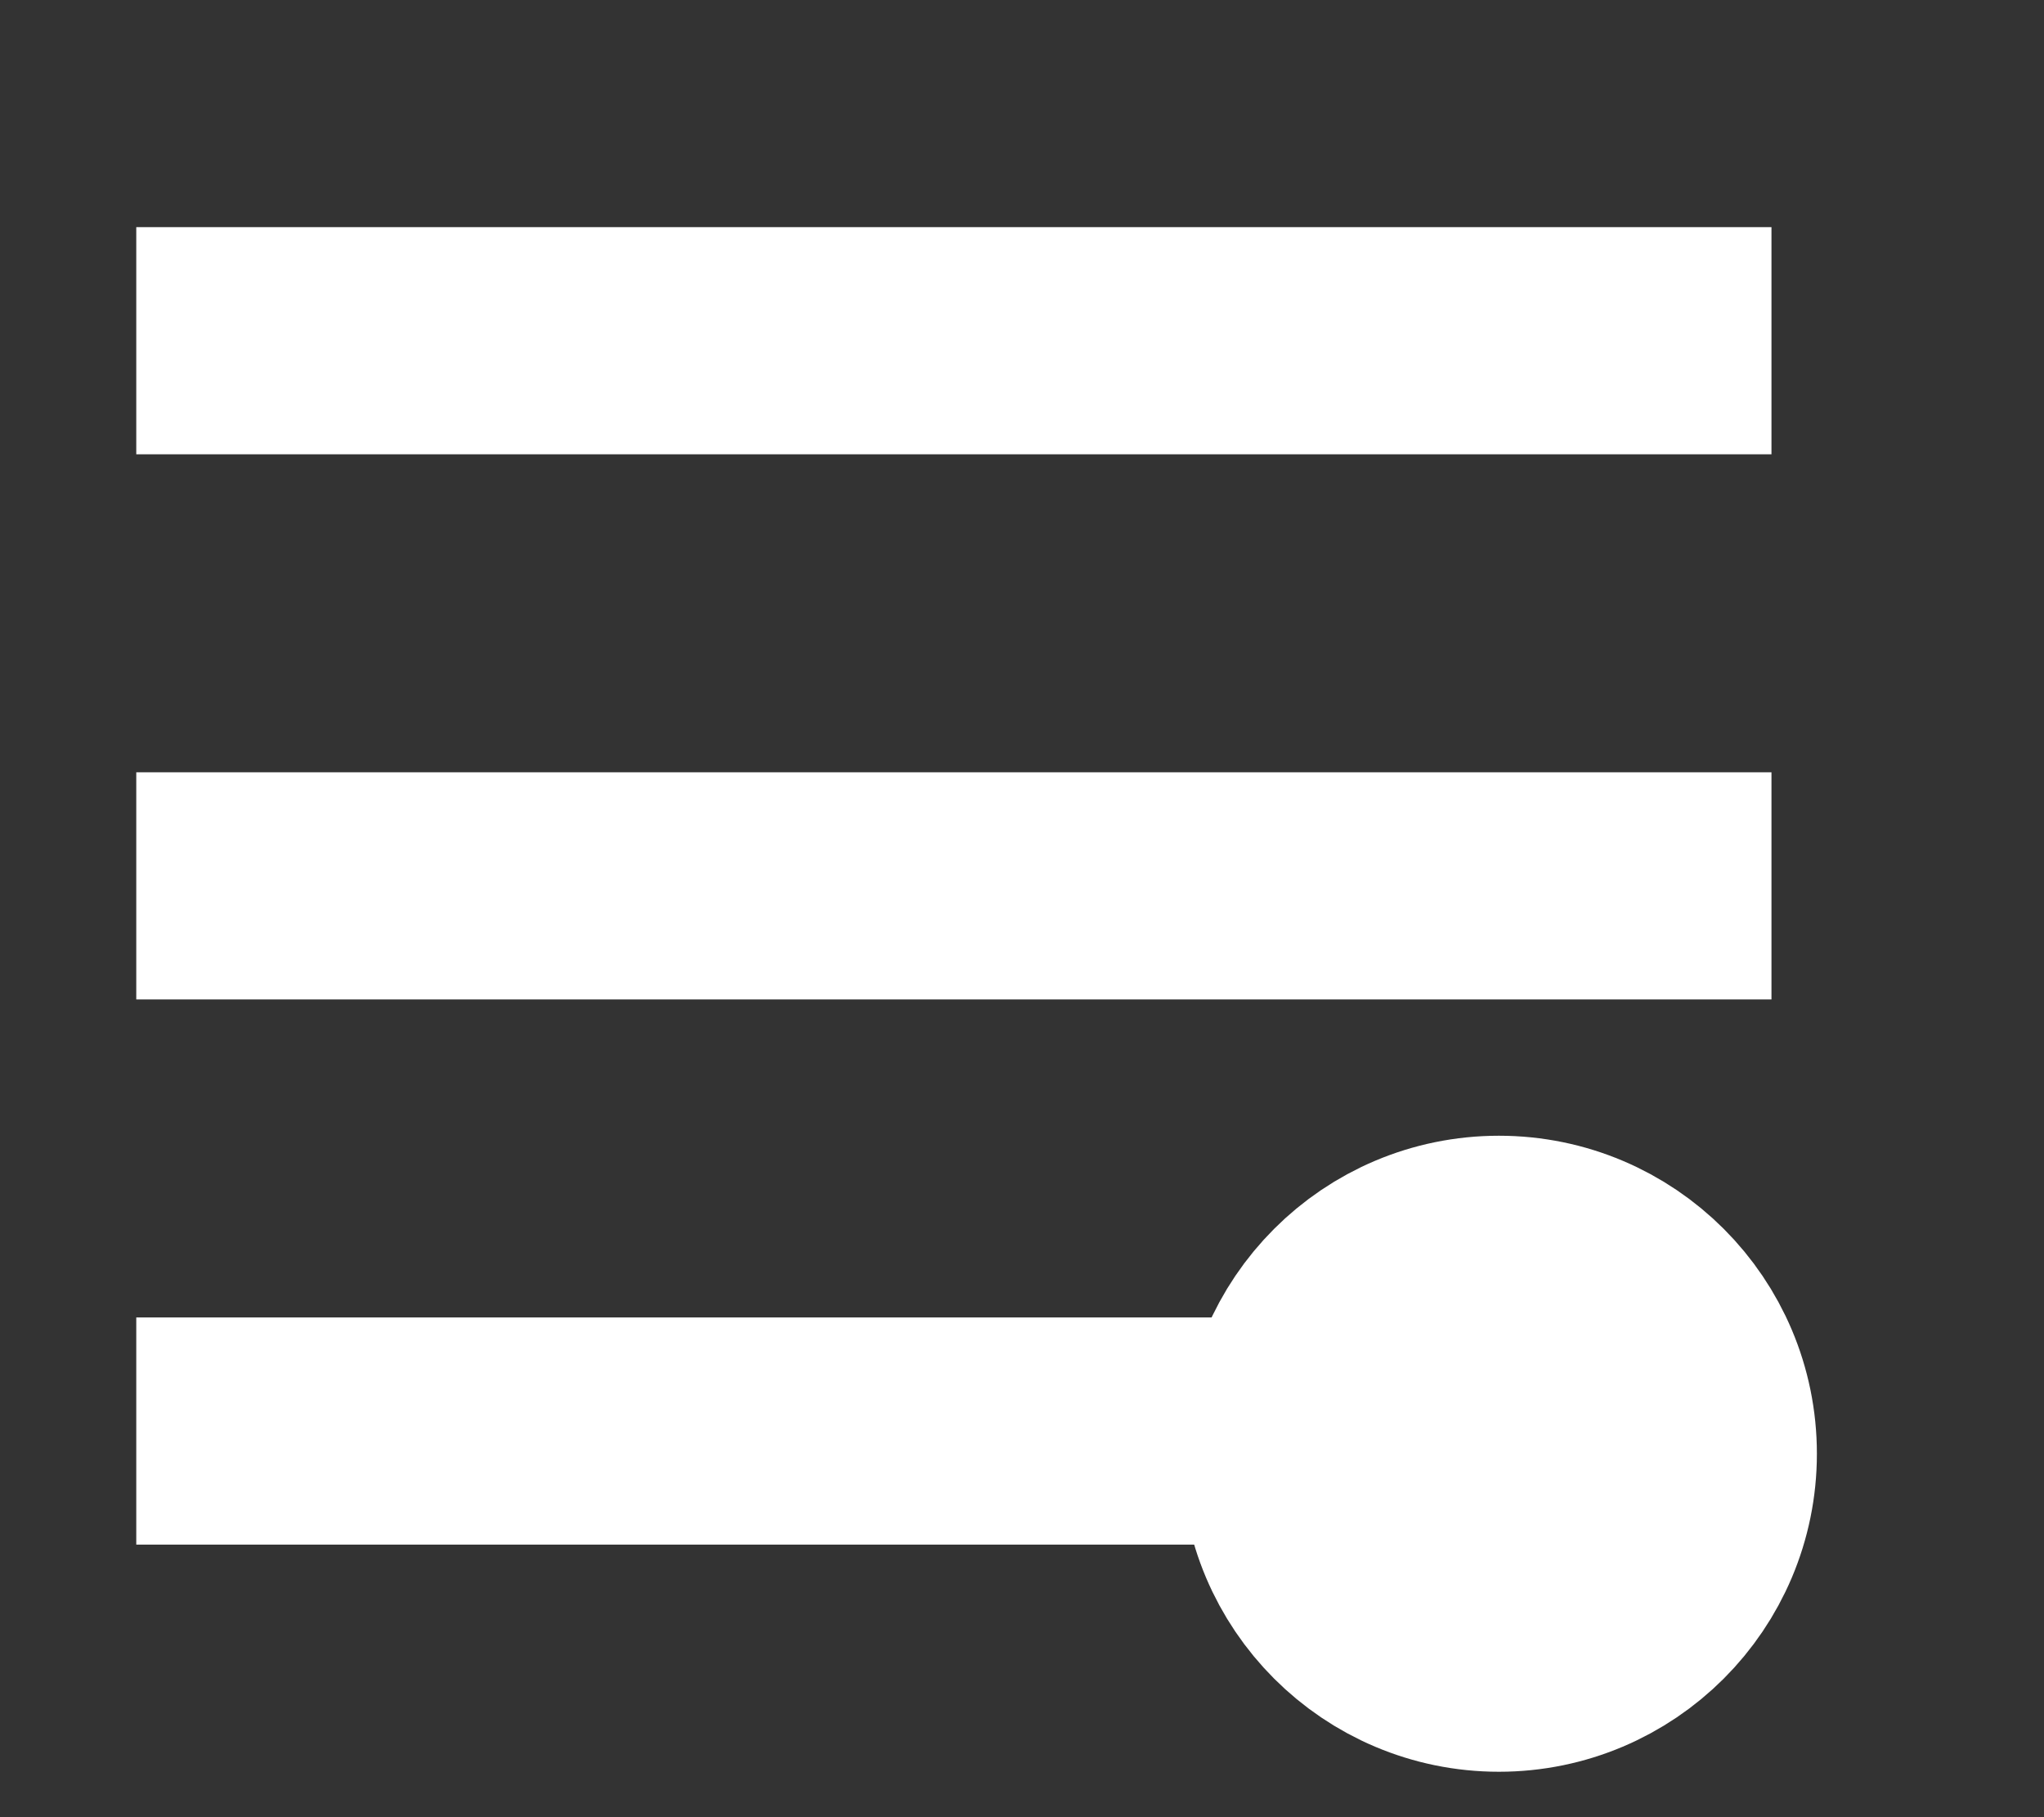 <svg width="45" height="40" viewBox="0 0 45 40" fill="white" xmlns="http://www.w3.org/2000/svg">
<rect x="0" y="0" width="45" height="40" fill="#333333" stroke="none"/>
<line x1="3" y1="7.5" x2="39" y2="7.5" stroke="white" stroke-width="5"/>
<line x1="3" y1="19.5" x2="39" y2="19.5" stroke="white" stroke-width="5"/>
<line x1="3" y1="31.5" x2="27" y2="31.5" stroke="white" stroke-width="5"/>
<circle cx="33" cy="32" r="4.5" stroke="white" stroke-width="5"/>
</svg>
